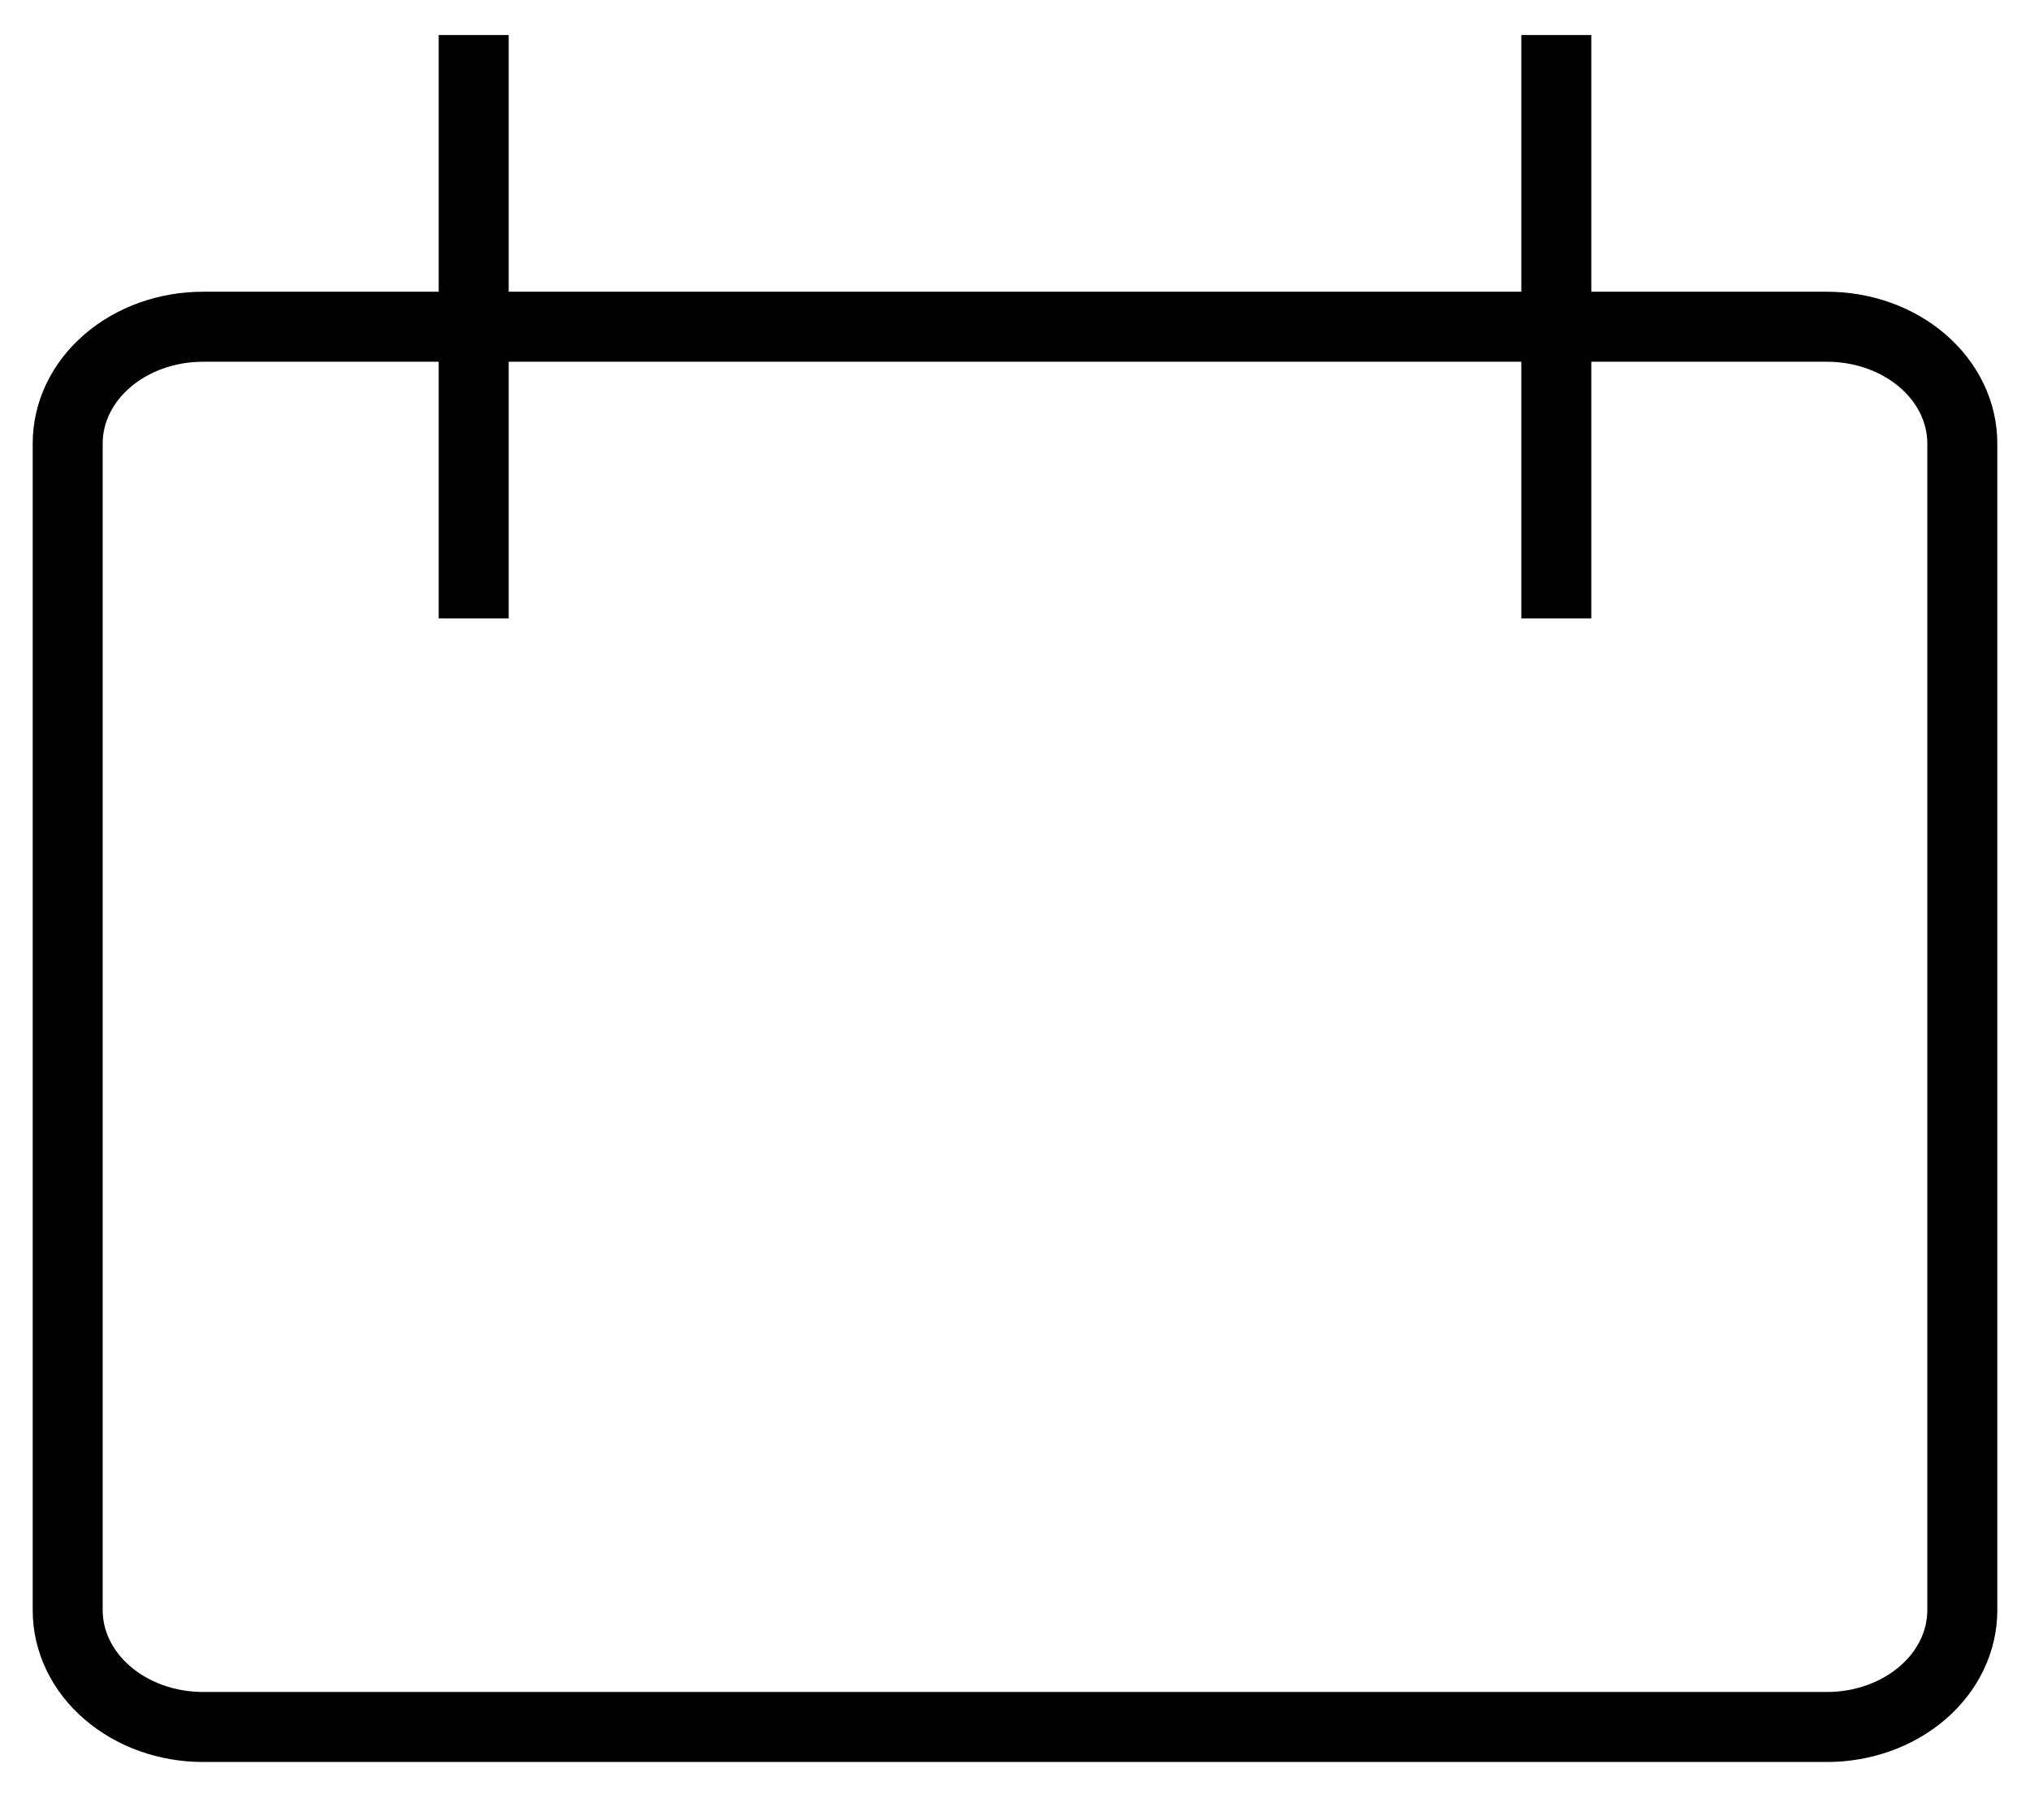 <svg width="29" height="26" viewBox="0 0 29 26" fill="none" xmlns="http://www.w3.org/2000/svg">
<g clip-path="url(#clip0_64_34)">
<path d="M6.767 0.5V8.833M22.233 0.5V8.833M2.9 4.667H26.1C26.613 4.667 27.104 4.842 27.467 5.155C27.829 5.467 28.033 5.891 28.033 6.333V23C28.033 23.442 27.829 23.866 27.467 24.178C27.104 24.491 26.613 24.667 26.1 24.667H2.9C2.387 24.667 1.895 24.491 1.533 24.178C1.17 23.866 0.967 23.442 0.967 23V6.333C0.967 5.891 1.17 5.467 1.533 5.155C1.895 4.842 2.387 4.667 2.9 4.667Z" stroke="black"/>
</g>
<defs>
<clipPath id="clip0_64_34">
<rect width="29" height="25" fill="white" transform="translate(0 0.5)"/>
</clipPath>
</defs>
</svg>
